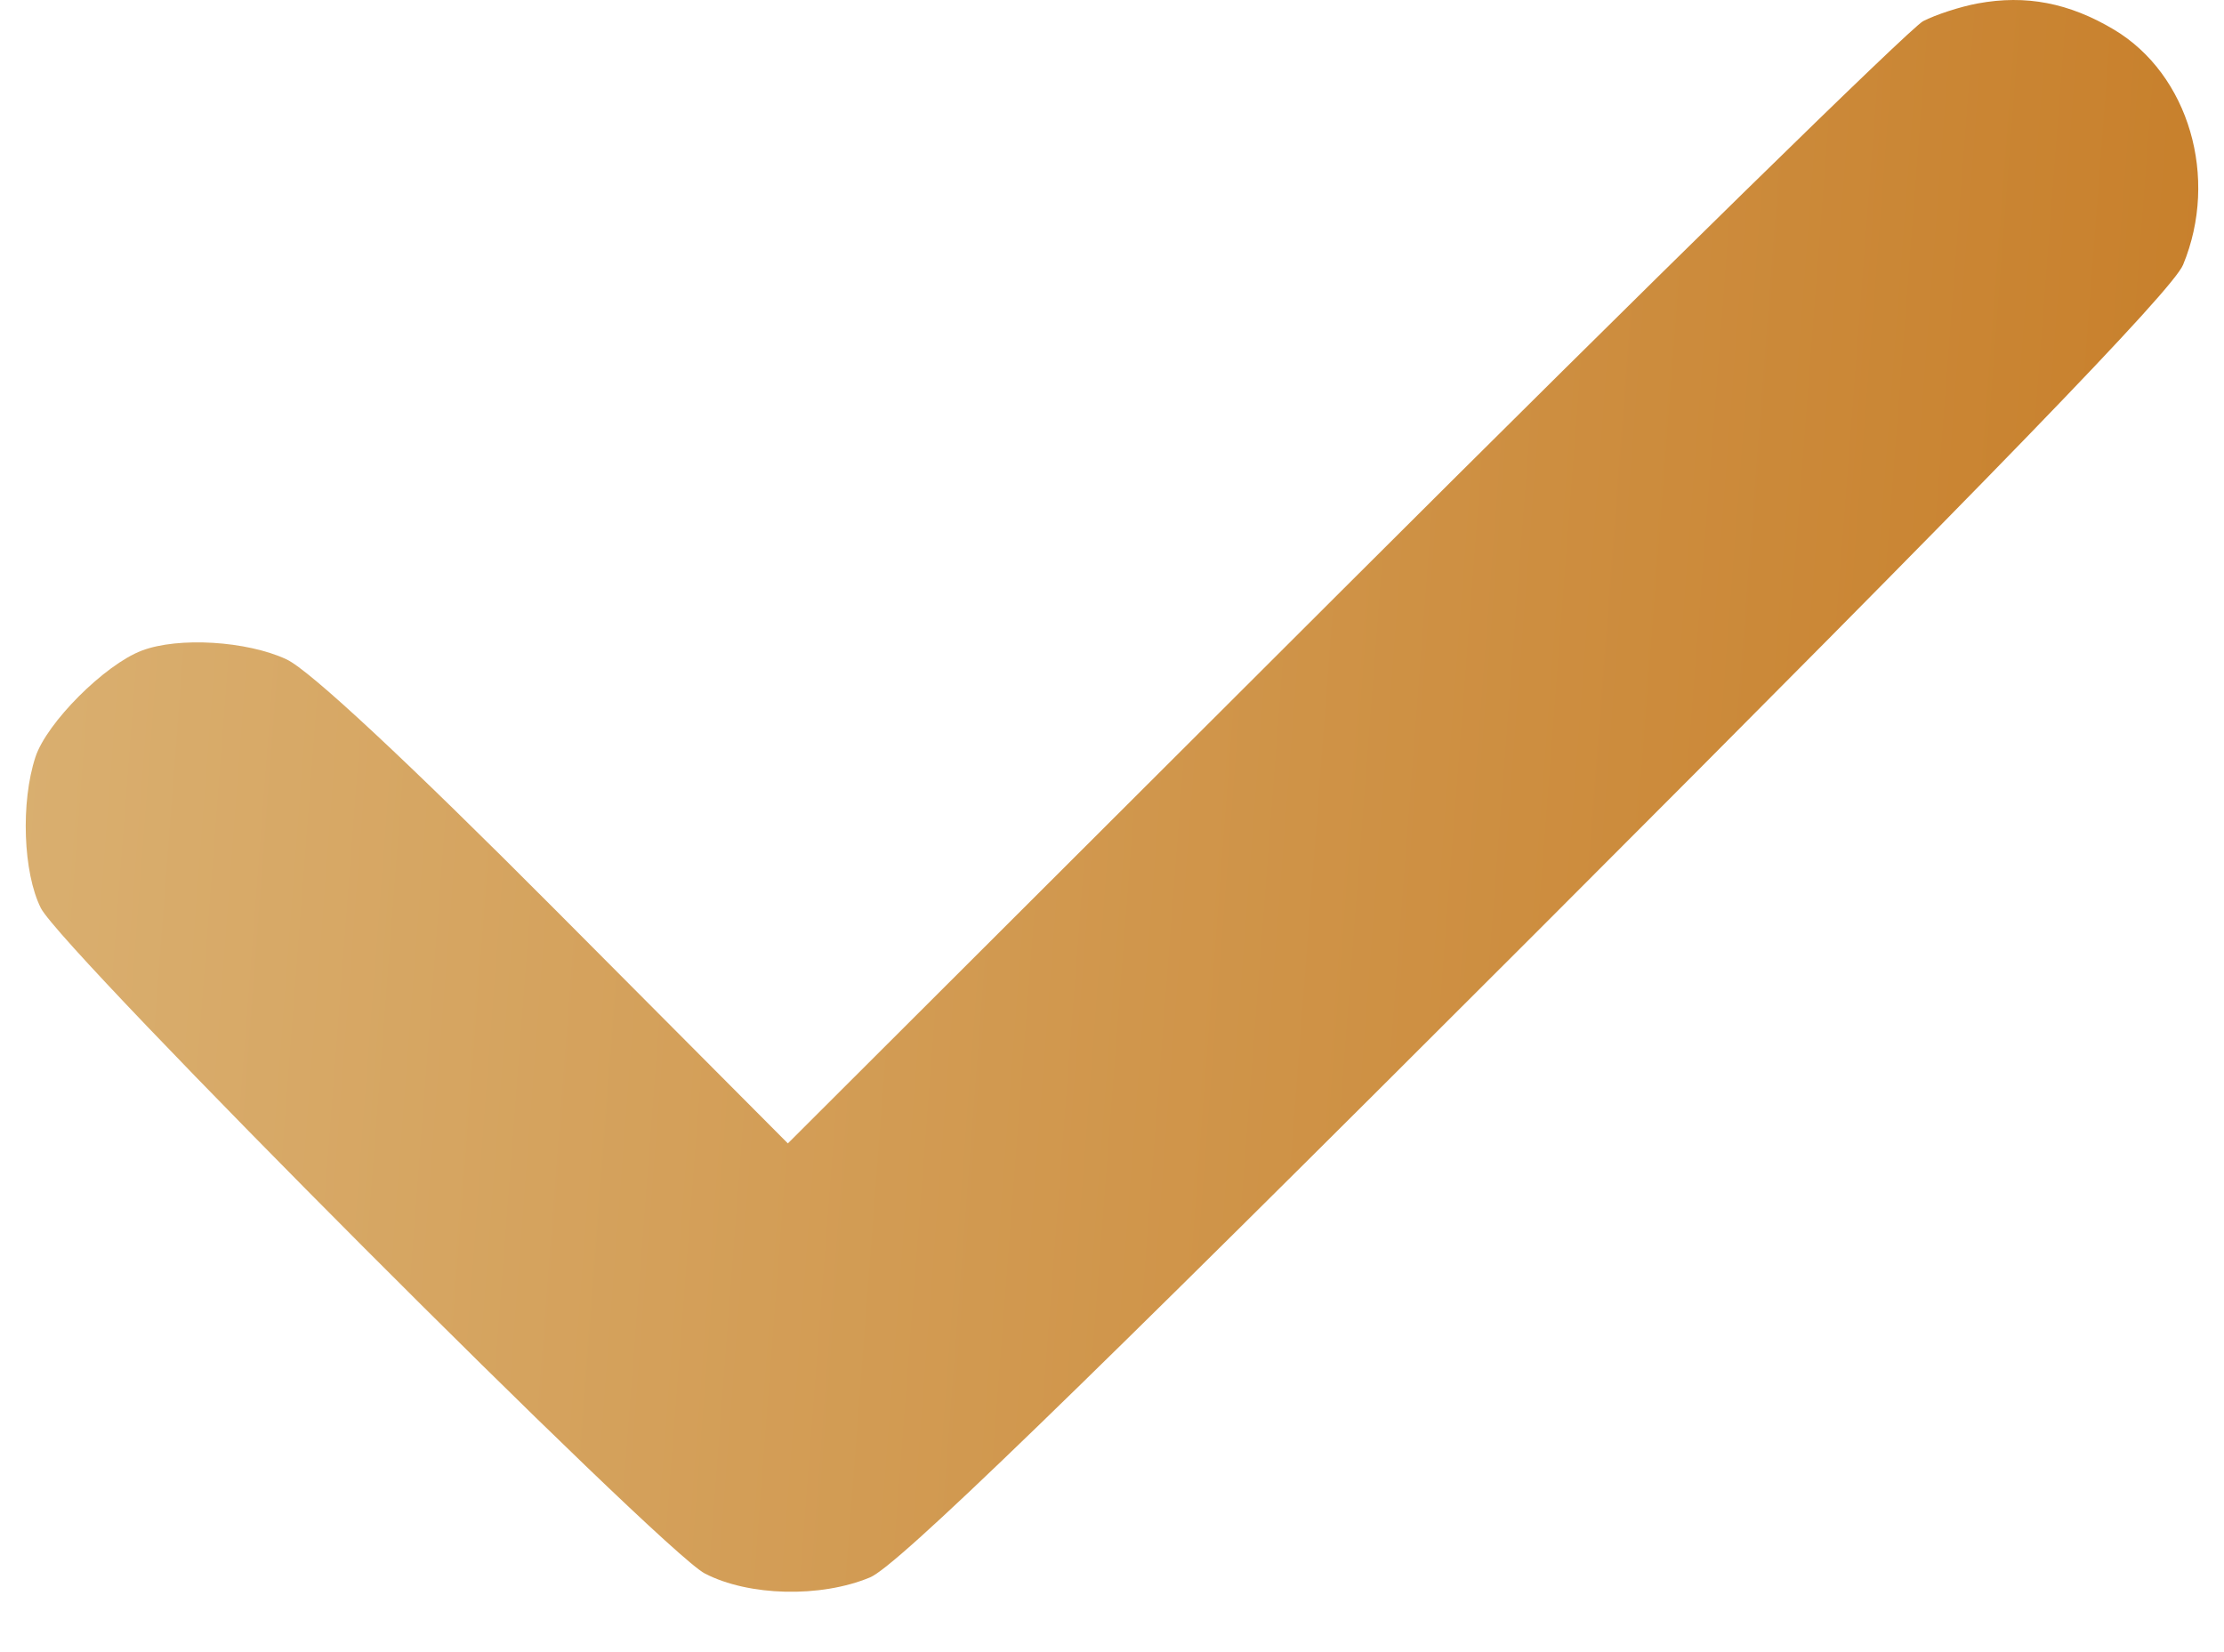 <svg width="35" height="26" viewBox="0 0 35 26" fill="none" xmlns="http://www.w3.org/2000/svg">
<path fill-rule="evenodd" clip-rule="evenodd" d="M31.125 0.054C30.849 0.105 30.462 0.231 30.265 0.333C30.067 0.435 25.967 4.451 21.152 9.257L12.399 17.994L8.741 14.32C6.408 11.977 4.876 10.549 4.51 10.377C3.887 10.086 2.807 10.02 2.231 10.239C1.647 10.461 0.736 11.373 0.558 11.913C0.324 12.624 0.363 13.734 0.643 14.291C0.977 14.956 10.409 24.408 11.091 24.762C11.782 25.121 12.914 25.148 13.692 24.824C14.117 24.647 16.854 21.997 24.197 14.653C31.346 7.502 34.191 4.566 34.356 4.167C34.924 2.796 34.447 1.171 33.27 0.467C32.563 0.045 31.884 -0.086 31.125 0.054Z" fill="url(#paint0_linear_652_5393)"/>
<defs>
<linearGradient id="paint0_linear_652_5393" x1="0.405" y1="0" x2="36.299" y2="2.742" gradientUnits="userSpaceOnUse">
<stop stop-color="#DAB071"/>
<stop offset="1" stop-color="#C77E29"/>
</linearGradient>
</defs>
</svg>
